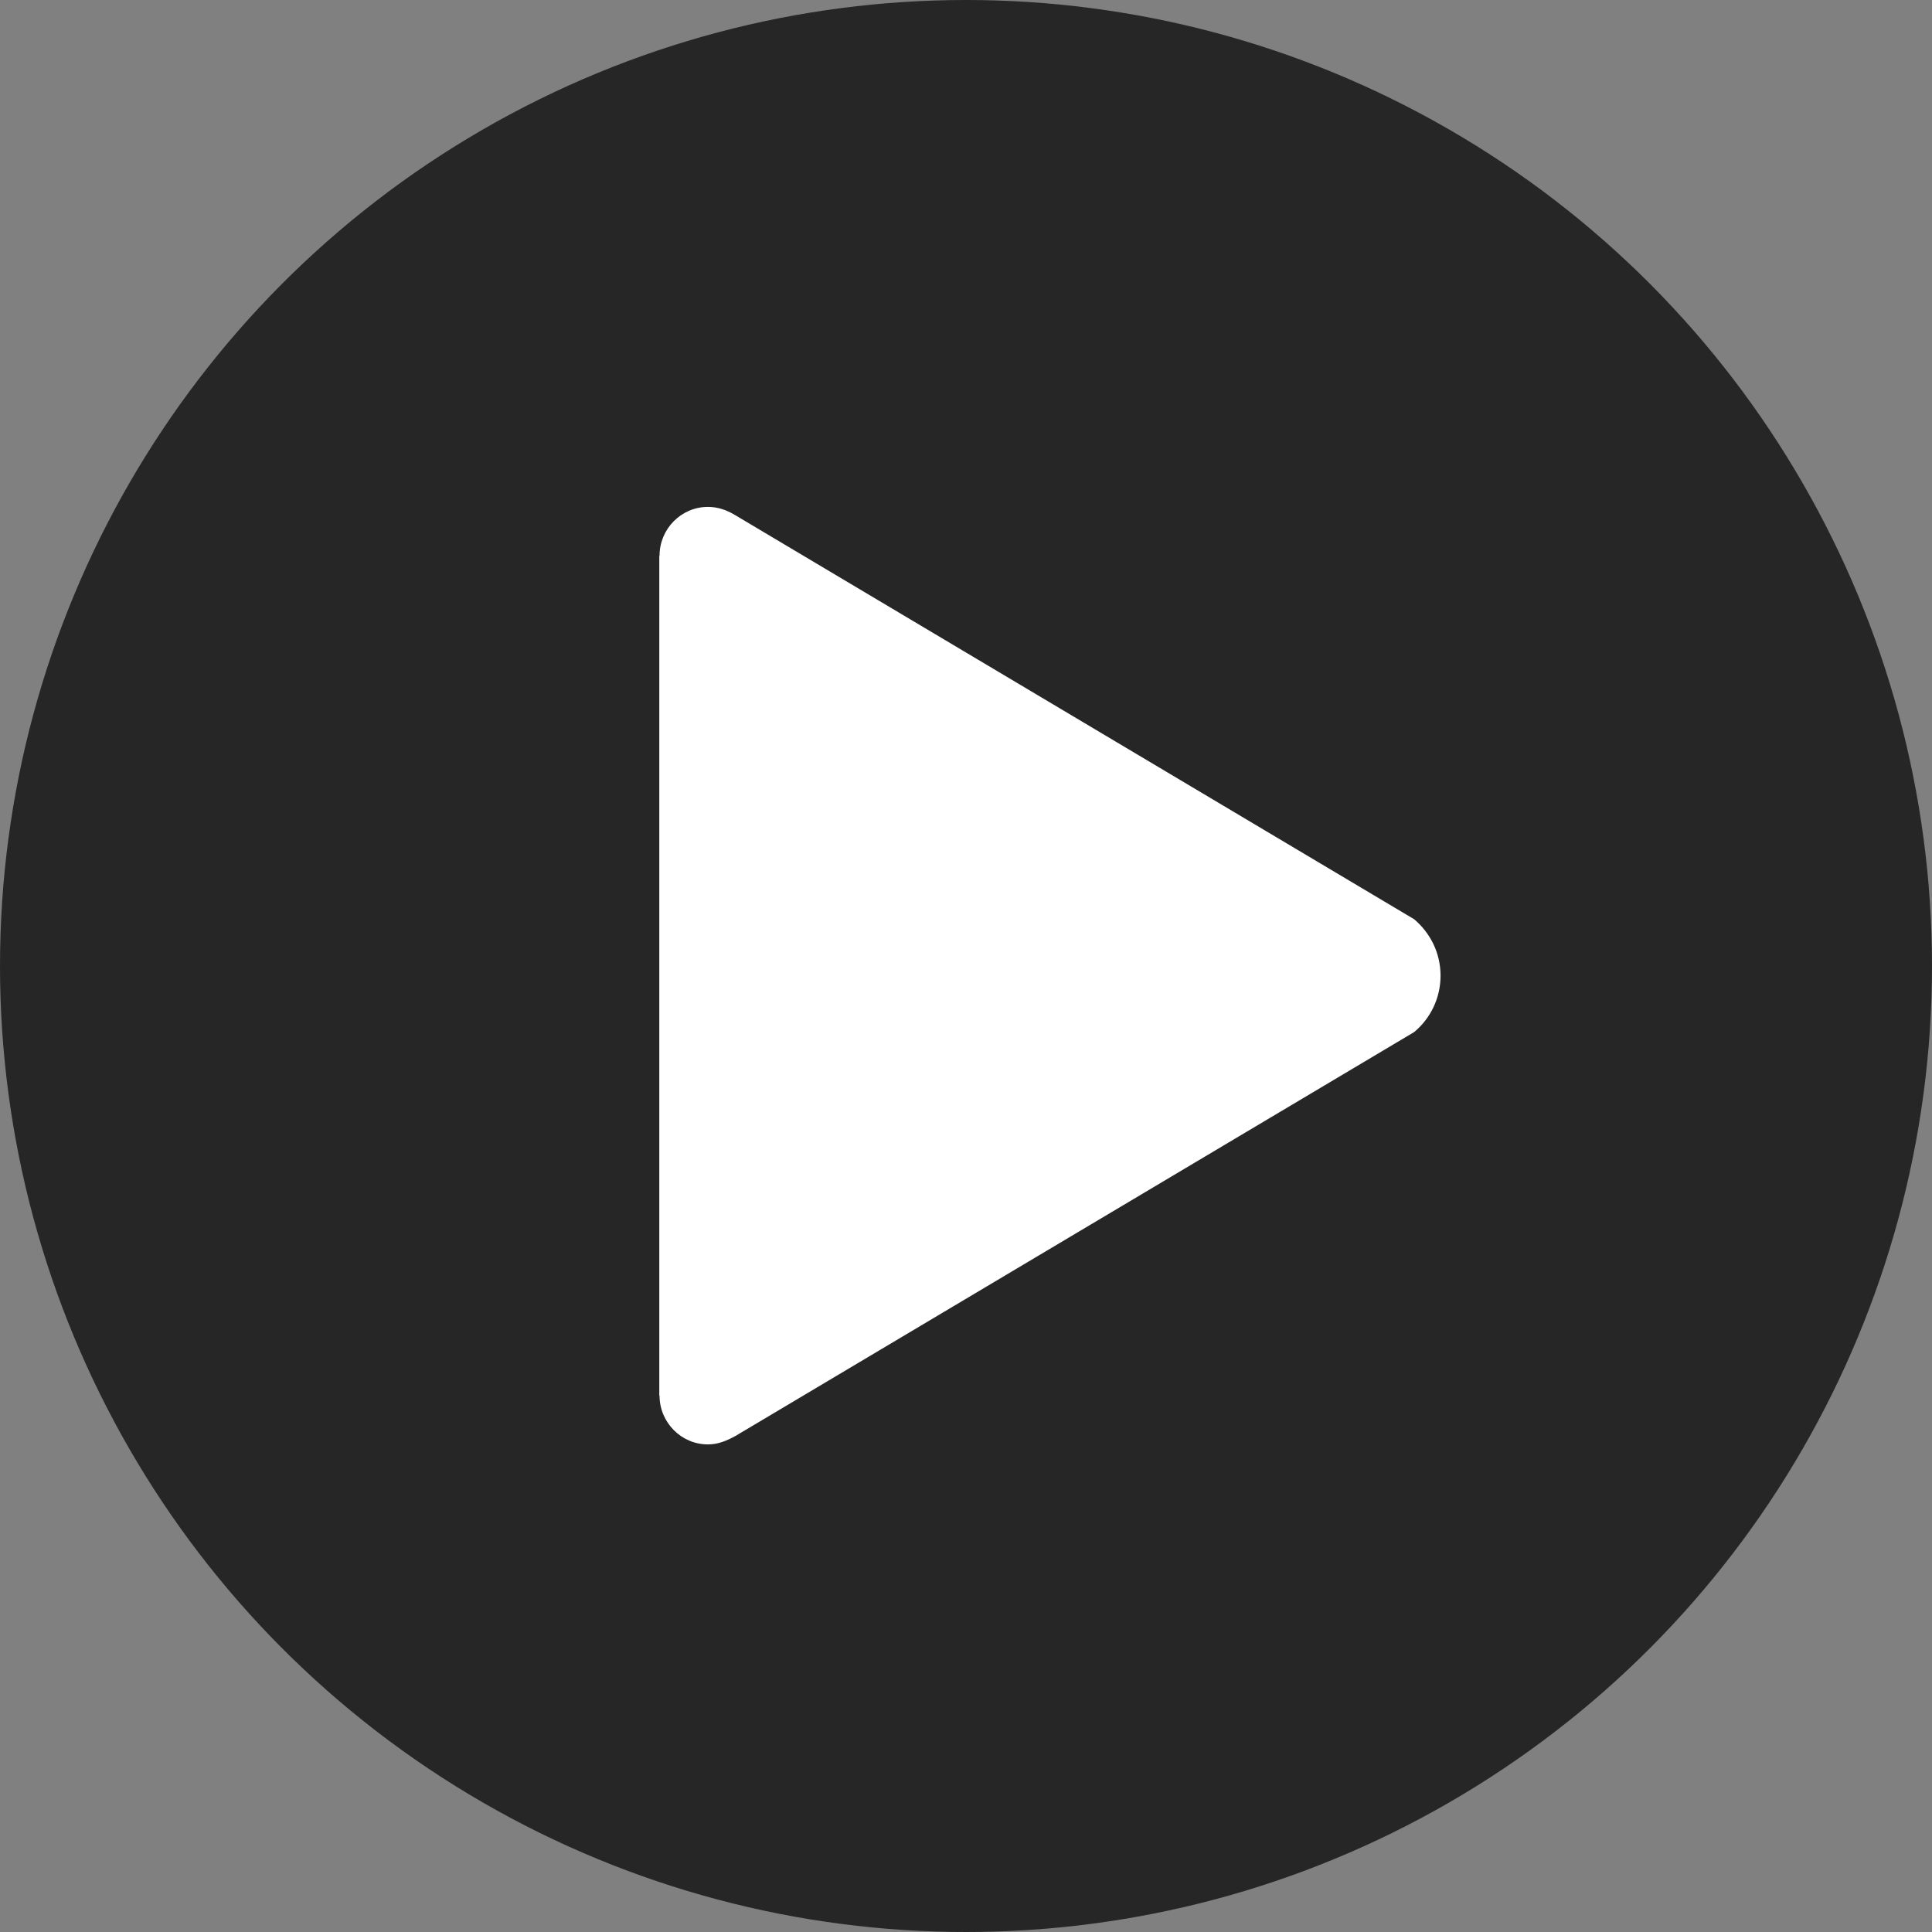 <?xml version="1.0" encoding="utf-8"?>
<!-- Generator: Adobe Illustrator 15.0.0, SVG Export Plug-In . SVG Version: 6.00 Build 0)  -->
<!DOCTYPE svg PUBLIC "-//W3C//DTD SVG 1.1//EN" "http://www.w3.org/Graphics/SVG/1.1/DTD/svg11.dtd">
<svg version="1.1" id="Layer_1" xmlns="http://www.w3.org/2000/svg" xmlns:xlink="http://www.w3.org/1999/xlink" x="0px" y="0px"
	 width="400px" height="400px" viewBox="59.5 54.375 400 400" enable-background="new 59.5 54.375 400 400" xml:space="preserve">
<rect x="59.5" y="54.375" width="400" height="400" fill="#808080" stroke="none"/>
<circle opacity="0.7" cx="259.5" cy="254.375" r="200"/>
<path fill="#FFFFFF" d="M352.291,244.698l-140.723-83.756c-1.719-1.011-3.488-1.618-5.51-1.618c-5.509,0-10.008,4.55-10.008,10.109
	H196v173.882h0.051c0,5.56,4.499,10.109,10.008,10.109c2.073,0,3.791-0.708,5.661-1.719l140.571-83.655
	c3.336-2.779,5.459-6.977,5.459-11.676C357.75,251.674,355.627,247.529,352.291,244.698z"/>
</svg>
